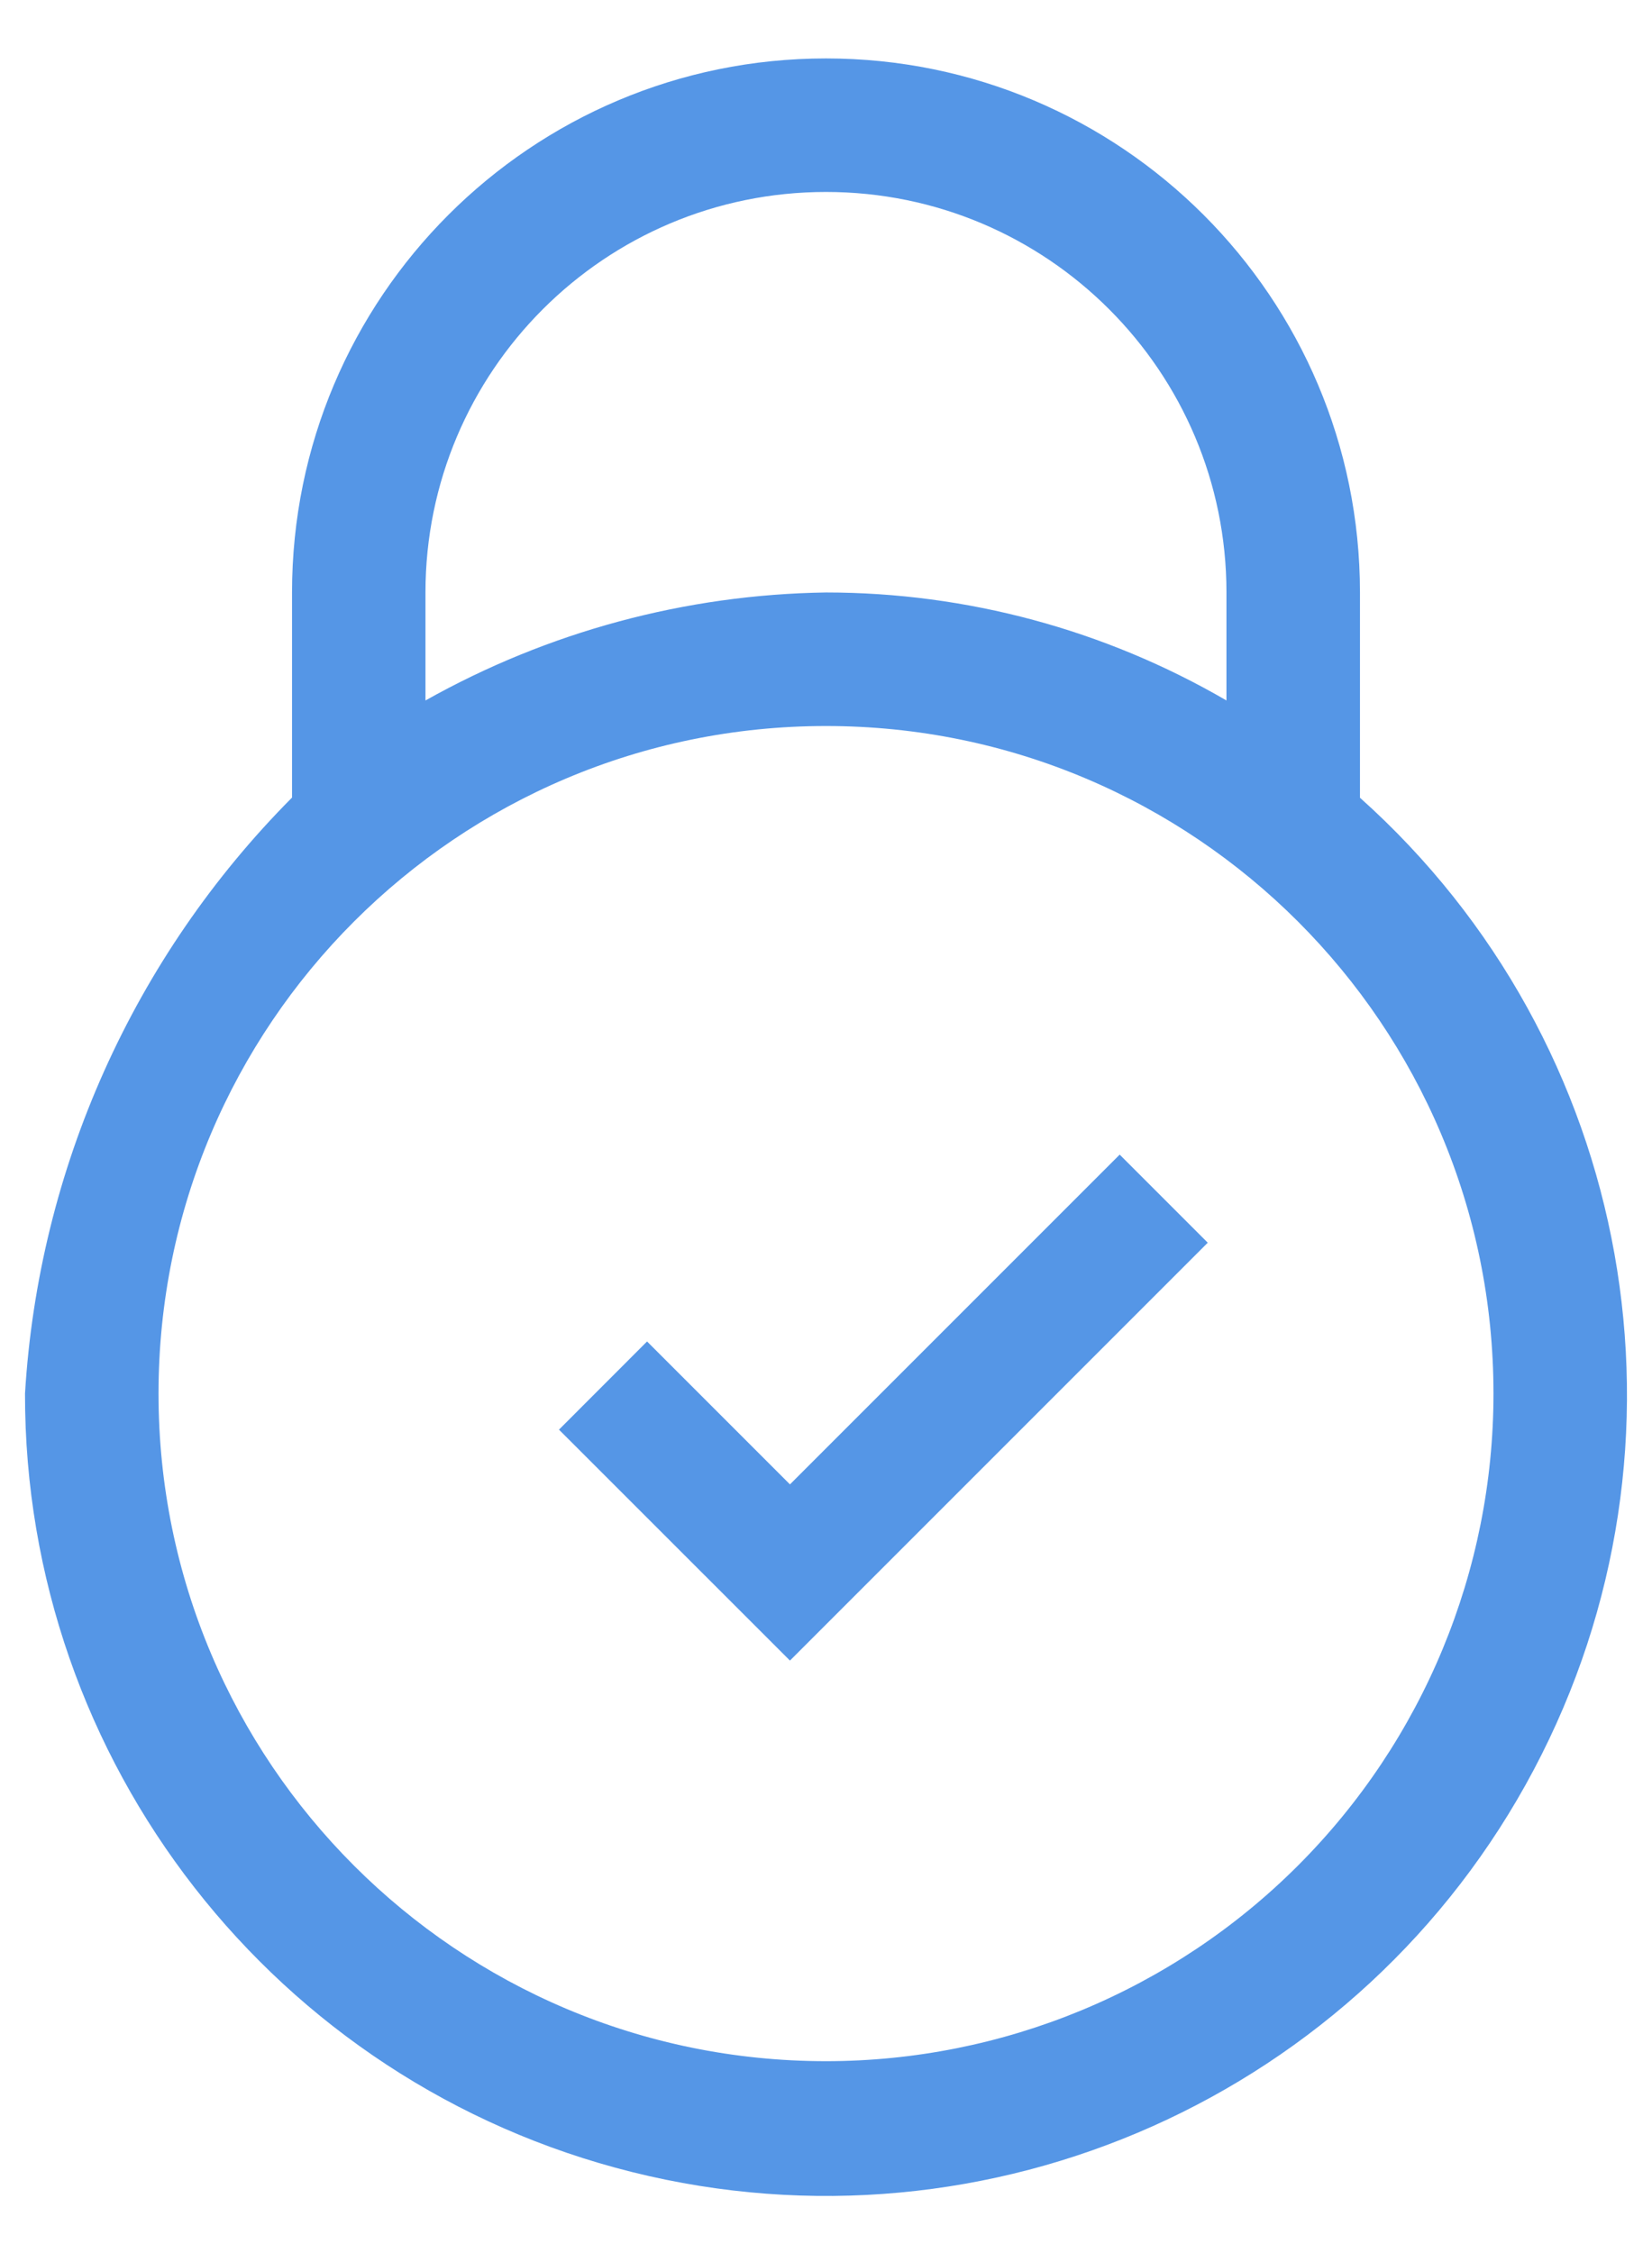 <?xml version="1.0" encoding="UTF-8" standalone="no"?>
<svg width="22px" height="30px" viewBox="0 0 22 30" version="1.1" xmlns="http://www.w3.org/2000/svg" xmlns:xlink="http://www.w3.org/1999/xlink">
    <!-- Generator: Sketch 41.2 (35397) - http://www.bohemiancoding.com/sketch -->
    <title>icon_secure_blue</title>
    <desc>Created with Sketch.</desc>
    <defs></defs>
    <g id="Documentation" stroke="none" stroke-width="1" fill="none" fill-rule="evenodd">
        <g id="Documentation-/-Home" transform="translate(-1083, -1509)">
            <g id="benefits" transform="translate(0, 1298)">
                <g id="benefit" transform="translate(1078, 210)">
                    <g id="icon_secure_blue">
                        <g id="Layer_1">
                            <g id="_Group_">
                                <g id="_Group_2" transform="translate(5.333, 1.778)" fill="#5596E6">
                                    <polygon id="_Path_" points="10.187 18.987 8.284 17.084 7.111 18.258 10.187 21.333 15.751 15.769 14.578 14.596"></polygon>
                                    <path d="M17.778,9.844 L17.778,7.111 C17.778,3.184 14.594,3.94745964e-16 10.667,0 C6.739,-1.97372982e-16 3.556,3.184 3.556,7.111 L3.556,7.111 L3.556,9.842 C1.444,11.966 0.18,14.788 3.36384176e-14,17.778 C-0.007,22.681 3.329,26.958 8.087,28.144 C12.845,29.33 17.799,27.119 20.093,22.786 C22.388,18.452 21.433,13.113 17.778,9.844 L17.778,9.844 Z M5.333,7.111 C5.333,4.166 7.721,1.778 10.667,1.778 C13.612,1.778 16,4.166 16,7.111 L16,8.549 C14.38,7.607 12.54,7.111 10.667,7.111 C8.797,7.138 6.963,7.633 5.333,8.549 L5.333,7.111 L5.333,7.111 Z M10.667,26.667 C5.757,26.667 1.778,22.687 1.778,17.778 C1.778,12.869 5.757,8.889 10.667,8.889 C15.576,8.889 19.556,12.869 19.556,17.778 C19.556,20.135 18.619,22.396 16.952,24.063 C15.285,25.73 13.024,26.667 10.667,26.667 Z" id="_Compound_Path_"></path>
                                </g>
                                <rect id="_Rectangle_" x="0" y="0" width="32" height="32"></rect>
                            </g>
                        </g>
                    </g>
                </g>
            </g>
        </g>
    </g>
</svg>